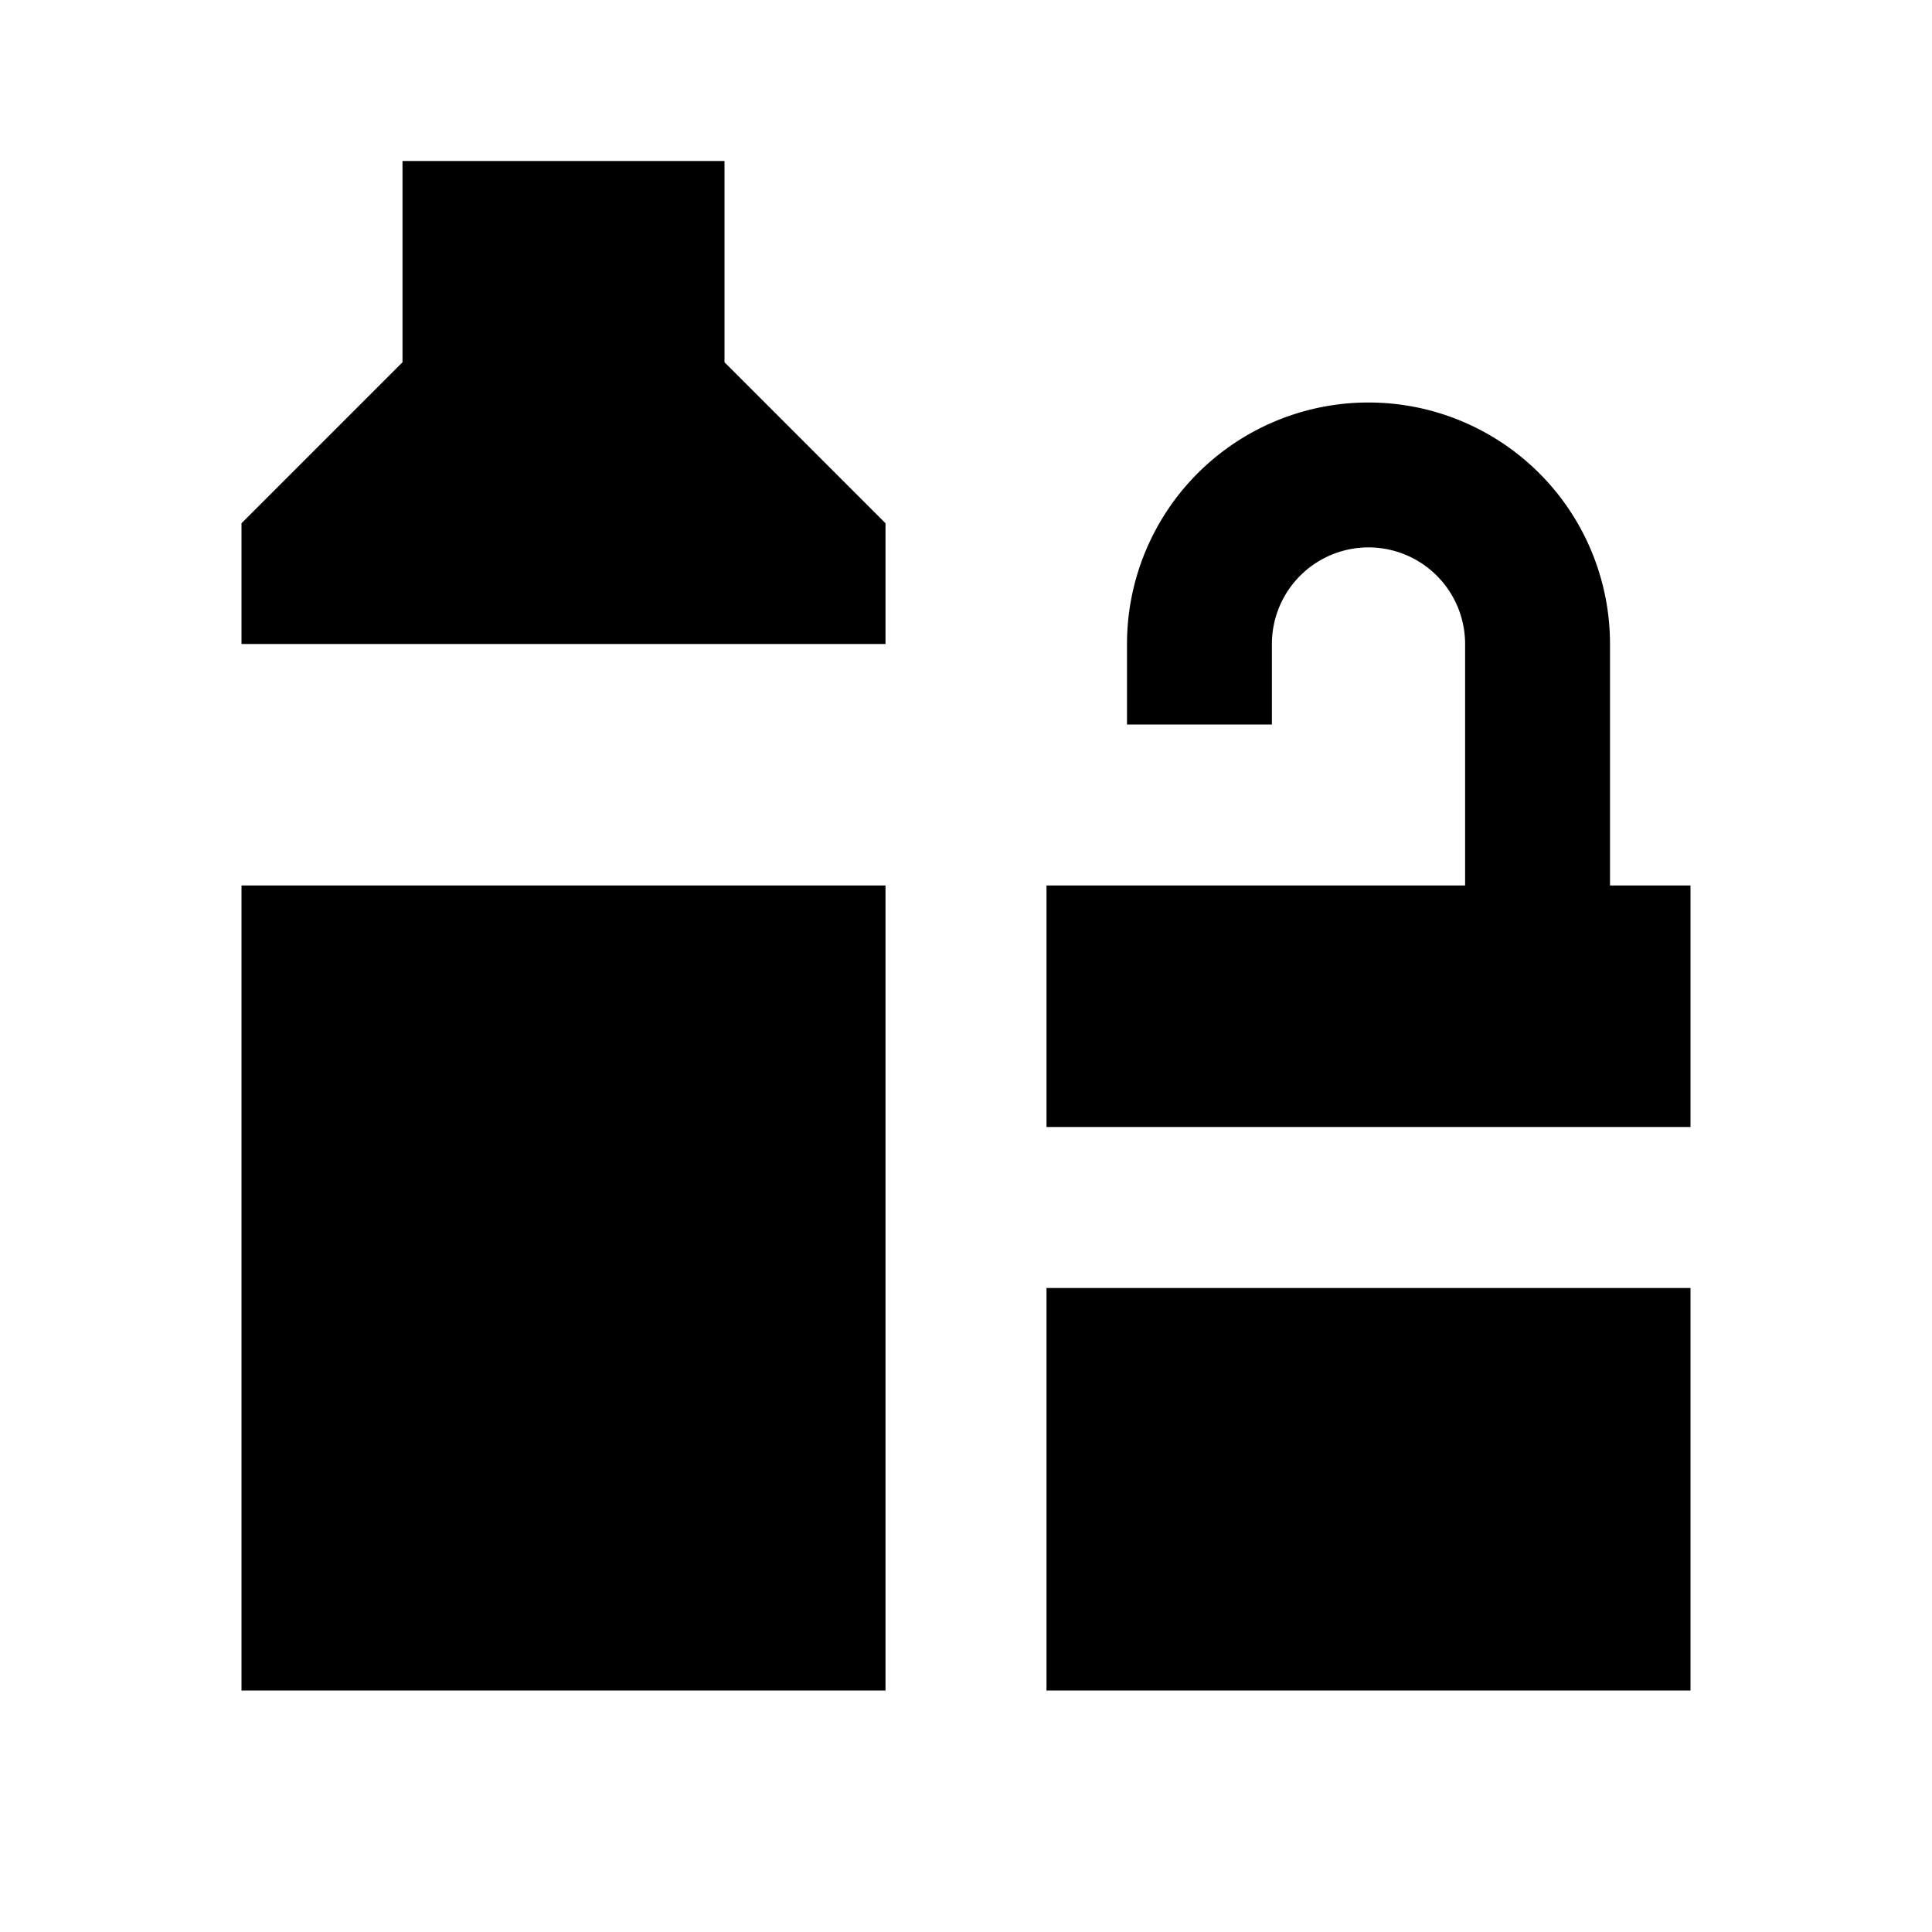<svg id="Layer_1" data-name="Layer 1" xmlns="http://www.w3.org/2000/svg" viewBox="0 0 24 24"><title>iconoteka_kitchen_b_f</title><path d="M9,2H5V4.5l-2,2V8h8V6.5l-2-2Zm4,19h8V16H13ZM3,21h8V11H3ZM20,11V8a3,3,0,0,0-6,0V9h1.8V8a1.2,1.2,0,1,1,2.4,0v3H13v3h8V11Z"/></svg>